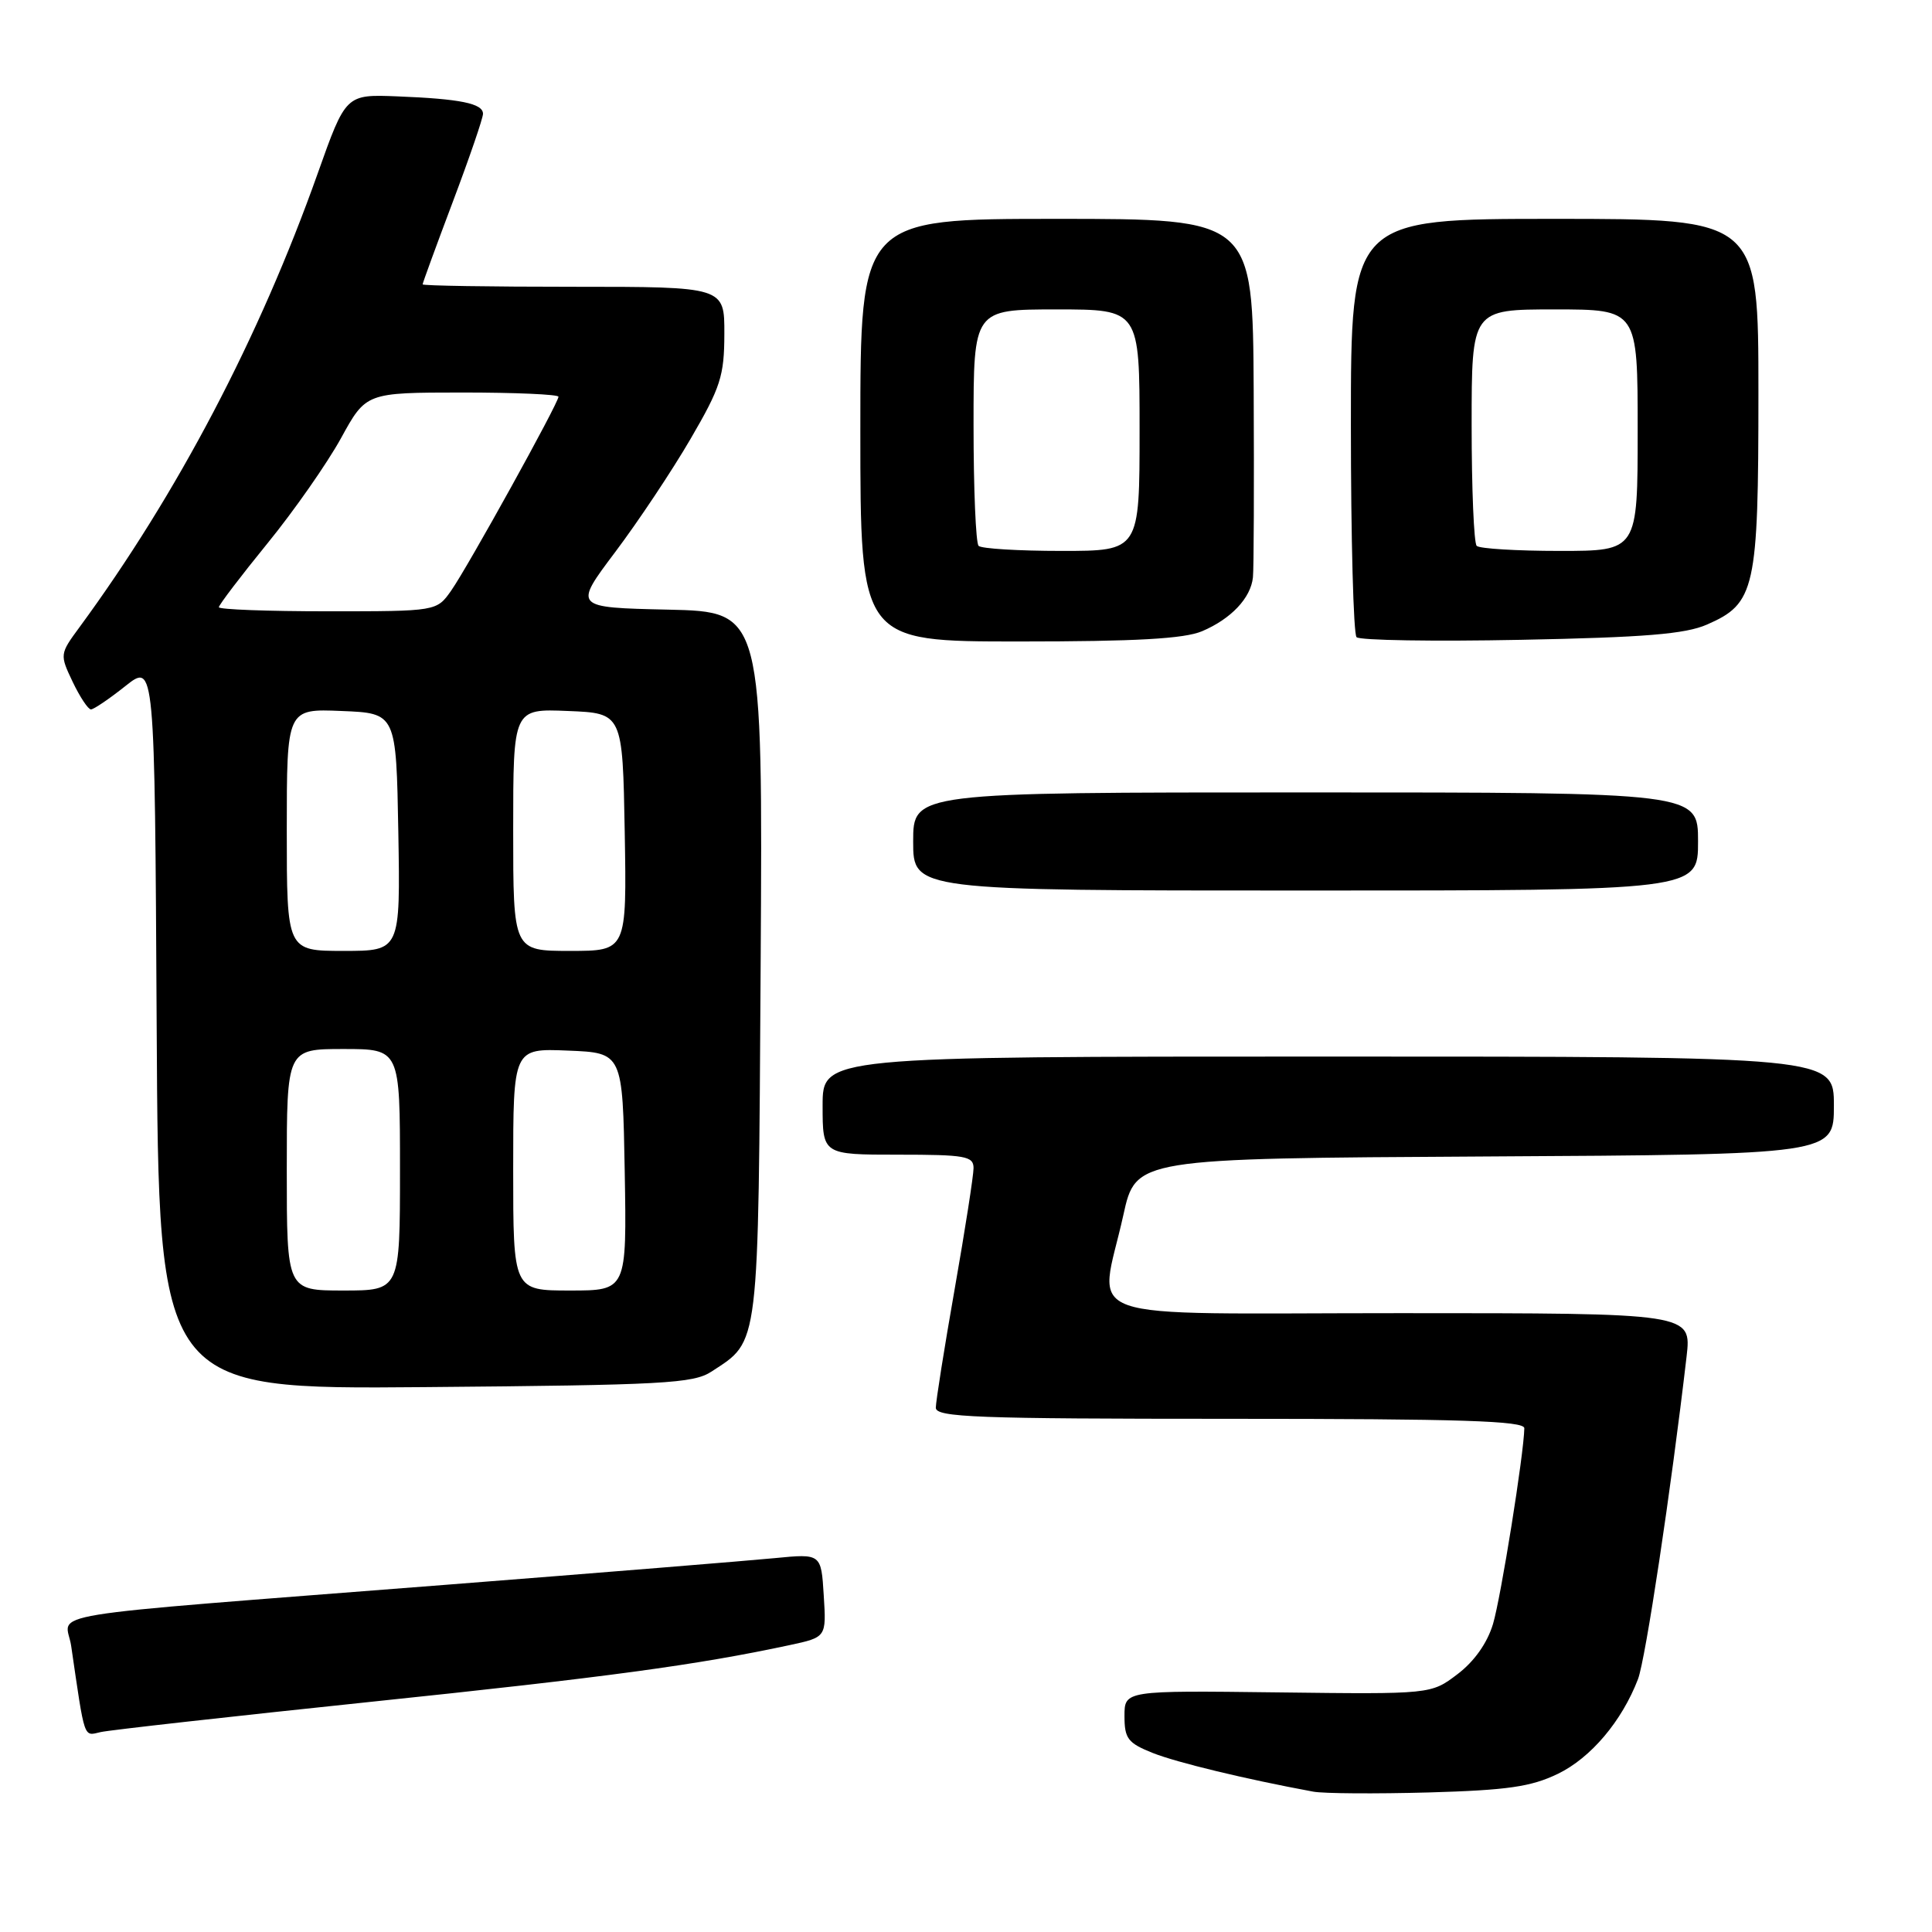 <?xml version="1.0" encoding="UTF-8" standalone="no"?>
<!DOCTYPE svg PUBLIC "-//W3C//DTD SVG 1.1//EN" "http://www.w3.org/Graphics/SVG/1.1/DTD/svg11.dtd" >
<svg xmlns="http://www.w3.org/2000/svg" xmlns:xlink="http://www.w3.org/1999/xlink" version="1.1" viewBox="0 0 256 256">
 <g >
 <path fill="currentColor"
d=" M 206.43 235.04 C 210.80 232.92 214.90 228.07 217.04 222.50 C 218.04 219.90 221.42 197.46 223.48 179.75 C 224.14 174.00 224.14 174.00 185.57 174.00 C 141.41 174.00 145.65 175.50 148.85 161.00 C 150.50 153.50 150.50 153.50 196.75 153.24 C 243.00 152.98 243.00 152.98 243.00 146.49 C 243.00 140.00 243.00 140.00 176.00 140.00 C 109.00 140.00 109.00 140.00 109.00 146.50 C 109.00 153.00 109.00 153.00 119.00 153.00 C 127.91 153.00 129.00 153.19 129.00 154.78 C 129.00 155.75 127.88 162.96 126.50 170.80 C 125.12 178.64 124.00 185.72 124.00 186.53 C 124.00 187.80 129.33 188.00 163.00 188.00 C 193.54 188.00 202.00 188.27 201.98 189.25 C 201.93 192.61 198.88 211.68 197.83 215.19 C 197.07 217.72 195.34 220.16 193.12 221.84 C 189.62 224.50 189.62 224.50 169.31 224.25 C 149.00 224.00 149.00 224.00 149.00 227.39 C 149.00 230.38 149.45 230.96 152.75 232.28 C 155.96 233.55 164.98 235.73 174.00 237.40 C 175.38 237.66 182.25 237.70 189.29 237.51 C 199.74 237.21 202.87 236.76 206.43 235.04 Z  M 49.15 225.50 C 80.45 222.23 92.29 220.63 104.61 217.99 C 109.50 216.94 109.50 216.94 109.15 211.40 C 108.81 205.86 108.81 205.86 102.65 206.46 C 99.27 206.79 79.62 208.39 59.00 210.00 C 3.19 214.37 8.75 213.46 9.43 218.09 C 11.28 230.74 11.04 230.03 13.34 229.51 C 14.53 229.24 30.64 227.44 49.15 225.50 Z  M 94.28 181.74 C 100.67 177.55 100.47 179.21 100.79 127.83 C 101.07 81.06 101.07 81.06 88.53 80.78 C 75.99 80.50 75.99 80.50 81.51 73.16 C 84.55 69.12 89.05 62.37 91.50 58.16 C 95.48 51.33 95.97 49.82 95.98 44.25 C 96.00 38.00 96.00 38.00 76.00 38.00 C 65.00 38.00 56.00 37.86 56.00 37.68 C 56.00 37.50 57.80 32.58 60.00 26.74 C 62.20 20.91 64.00 15.66 64.00 15.08 C 64.00 13.71 61.00 13.10 52.66 12.77 C 45.82 12.50 45.82 12.50 42.09 23.00 C 34.38 44.72 23.50 65.45 10.54 83.10 C 7.91 86.67 7.91 86.73 9.63 90.35 C 10.59 92.36 11.68 94.00 12.05 94.00 C 12.42 94.00 14.47 92.61 16.61 90.91 C 20.50 87.82 20.50 87.82 20.76 135.96 C 21.02 184.10 21.02 184.10 56.31 183.80 C 88.02 183.53 91.86 183.32 94.28 181.74 Z  M 225.00 111.50 C 225.00 105.00 225.00 105.00 173.00 105.00 C 121.00 105.00 121.00 105.00 121.00 111.50 C 121.00 118.00 121.00 118.00 173.00 118.00 C 225.00 118.00 225.00 118.00 225.00 111.50 Z  M 159.28 83.64 C 163.12 82.01 165.74 79.24 166.02 76.50 C 166.14 75.40 166.18 64.26 166.12 51.75 C 166.00 29.00 166.00 29.00 140.00 29.00 C 114.00 29.00 114.00 29.00 114.00 57.00 C 114.00 85.00 114.00 85.00 135.03 85.00 C 150.54 85.00 156.91 84.64 159.28 83.64 Z  M 226.18 82.76 C 232.58 79.97 233.00 78.10 233.00 52.05 C 233.00 29.00 233.00 29.00 206.00 29.00 C 179.00 29.00 179.00 29.00 179.00 56.33 C 179.00 71.37 179.34 84.01 179.75 84.43 C 180.16 84.85 189.95 85.01 201.50 84.78 C 217.90 84.46 223.31 84.02 226.18 82.76 Z  M 38.00 155.00 C 38.00 139.00 38.00 139.00 45.50 139.00 C 53.00 139.00 53.00 139.00 53.00 155.00 C 53.00 171.00 53.00 171.00 45.50 171.00 C 38.00 171.00 38.00 171.00 38.00 155.00 Z  M 68.00 154.96 C 68.00 138.91 68.00 138.91 75.25 139.21 C 82.50 139.50 82.50 139.50 82.78 155.25 C 83.05 171.00 83.05 171.00 75.53 171.00 C 68.00 171.00 68.00 171.00 68.00 154.96 Z  M 38.00 109.96 C 38.00 93.91 38.00 93.91 45.25 94.21 C 52.50 94.50 52.50 94.50 52.78 110.25 C 53.05 126.00 53.05 126.00 45.53 126.00 C 38.00 126.00 38.00 126.00 38.00 109.96 Z  M 68.00 109.96 C 68.00 93.91 68.00 93.91 75.25 94.21 C 82.50 94.50 82.50 94.50 82.78 110.25 C 83.05 126.00 83.05 126.00 75.53 126.00 C 68.00 126.00 68.00 126.00 68.00 109.96 Z  M 29.00 80.46 C 29.00 80.16 31.89 76.36 35.43 72.01 C 38.97 67.67 43.35 61.39 45.18 58.07 C 48.50 52.02 48.50 52.02 61.25 52.01 C 68.26 52.01 74.00 52.26 74.00 52.57 C 74.00 53.41 62.03 75.05 59.79 78.25 C 57.86 81.00 57.86 81.00 43.43 81.00 C 35.49 81.00 29.00 80.76 29.00 80.46 Z  M 129.67 72.33 C 129.30 71.97 129.00 64.77 129.00 56.33 C 129.00 41.00 129.00 41.00 140.00 41.00 C 151.00 41.00 151.00 41.00 151.00 57.00 C 151.00 73.00 151.00 73.00 140.67 73.00 C 134.98 73.00 130.03 72.70 129.67 72.33 Z  M 195.67 72.33 C 195.30 71.97 195.00 64.77 195.00 56.33 C 195.00 41.00 195.00 41.00 206.00 41.00 C 217.00 41.00 217.00 41.00 217.00 57.00 C 217.00 73.00 217.00 73.00 206.67 73.00 C 200.98 73.00 196.03 72.70 195.67 72.33 Z "/>
</g>
</svg>